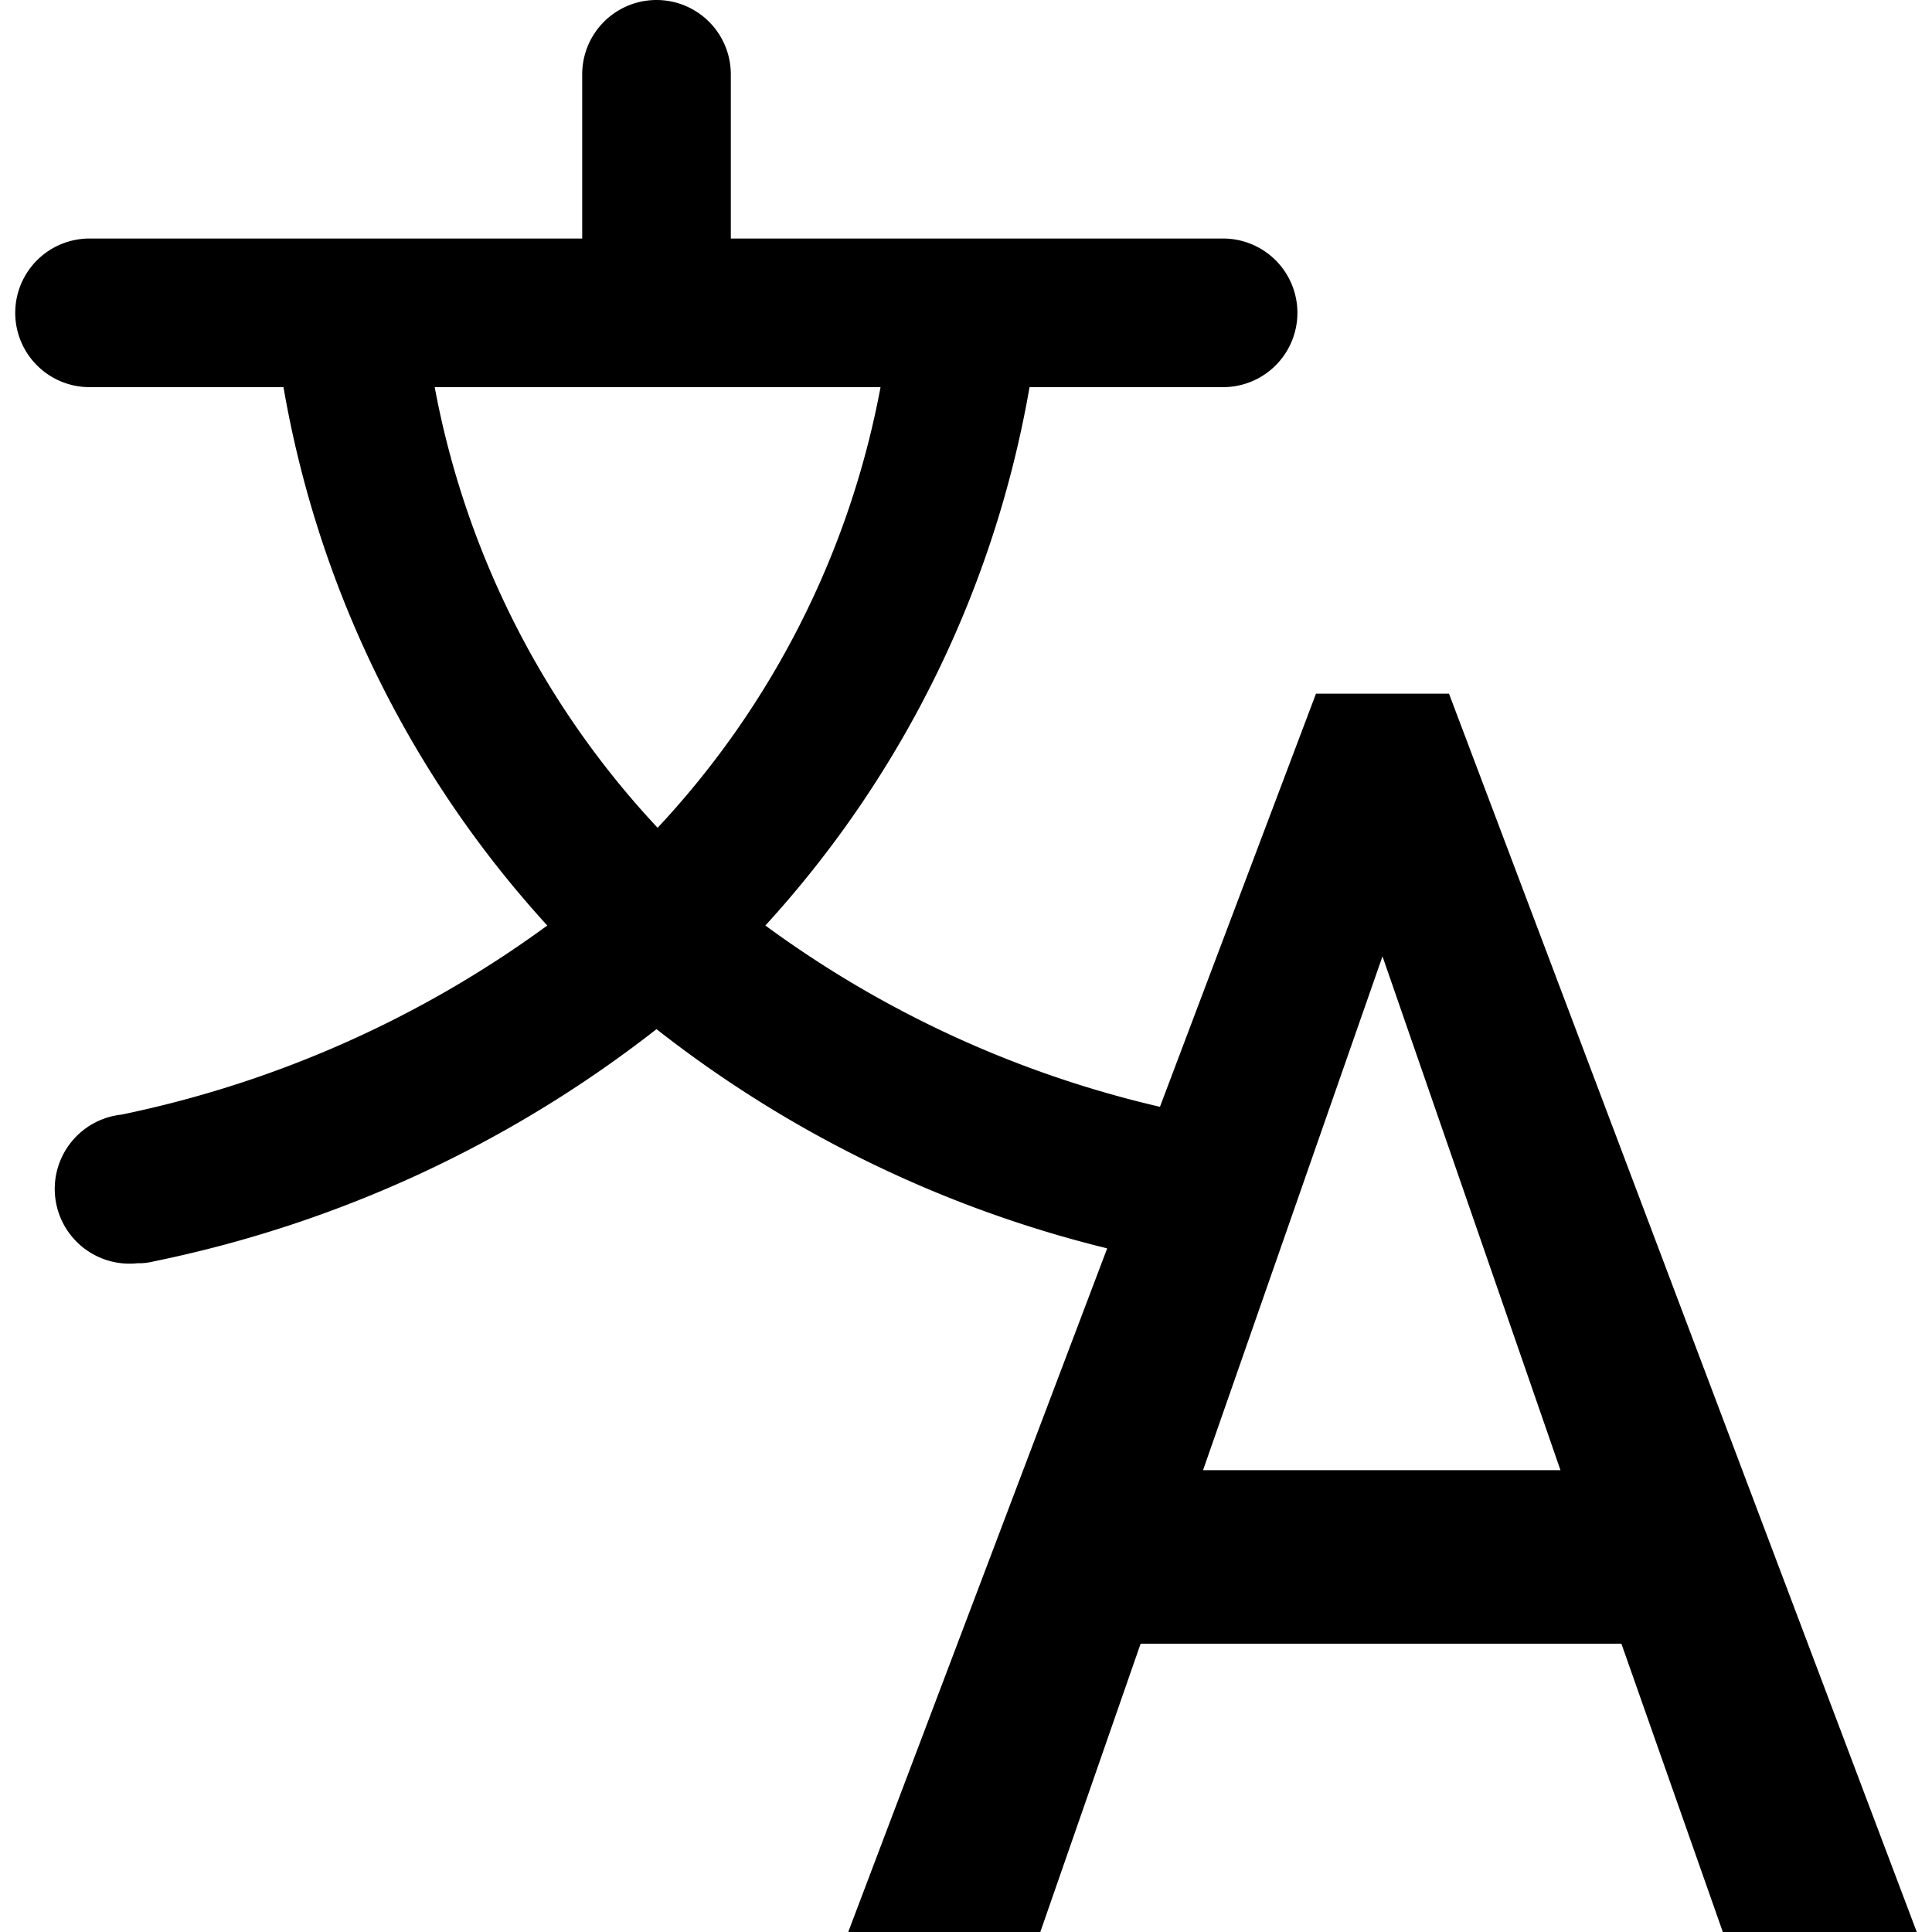 <svg xmlns="http://www.w3.org/2000/svg" fill="#000000" width="800px" height="800px"
    viewBox="0 0 52 52" data-name="Layer 1" id="Layer_1">
    <path
        d="M39,18.67H35.42l-4.2,11.12A29,29,0,0,1,20.6,24.91a28.76,28.76,0,0,0,7.11-14.49h5.21a2,2,0,0,0,0-4H19.67V2a2,2,0,1,0-4,0V6.42H2.41a2,2,0,0,0,0,4H7.63a28.73,28.73,0,0,0,7.1,14.49A29.51,29.51,0,0,1,3.27,30a2,2,0,0,0,.43,4,1.61,1.61,0,0,0,.44-.05,32.56,32.56,0,0,0,13.53-6.25,32,32,0,0,0,12.13,5.9L22.83,52H28l2.7-7.76H43.64L46.37,52h5.22Zm-15.3-8.25a23.76,23.76,0,0,1-6,11.86,23.71,23.71,0,0,1-6-11.86Zm8.68,29.15,4.83-13.83L42,39.57Z" />
</svg>